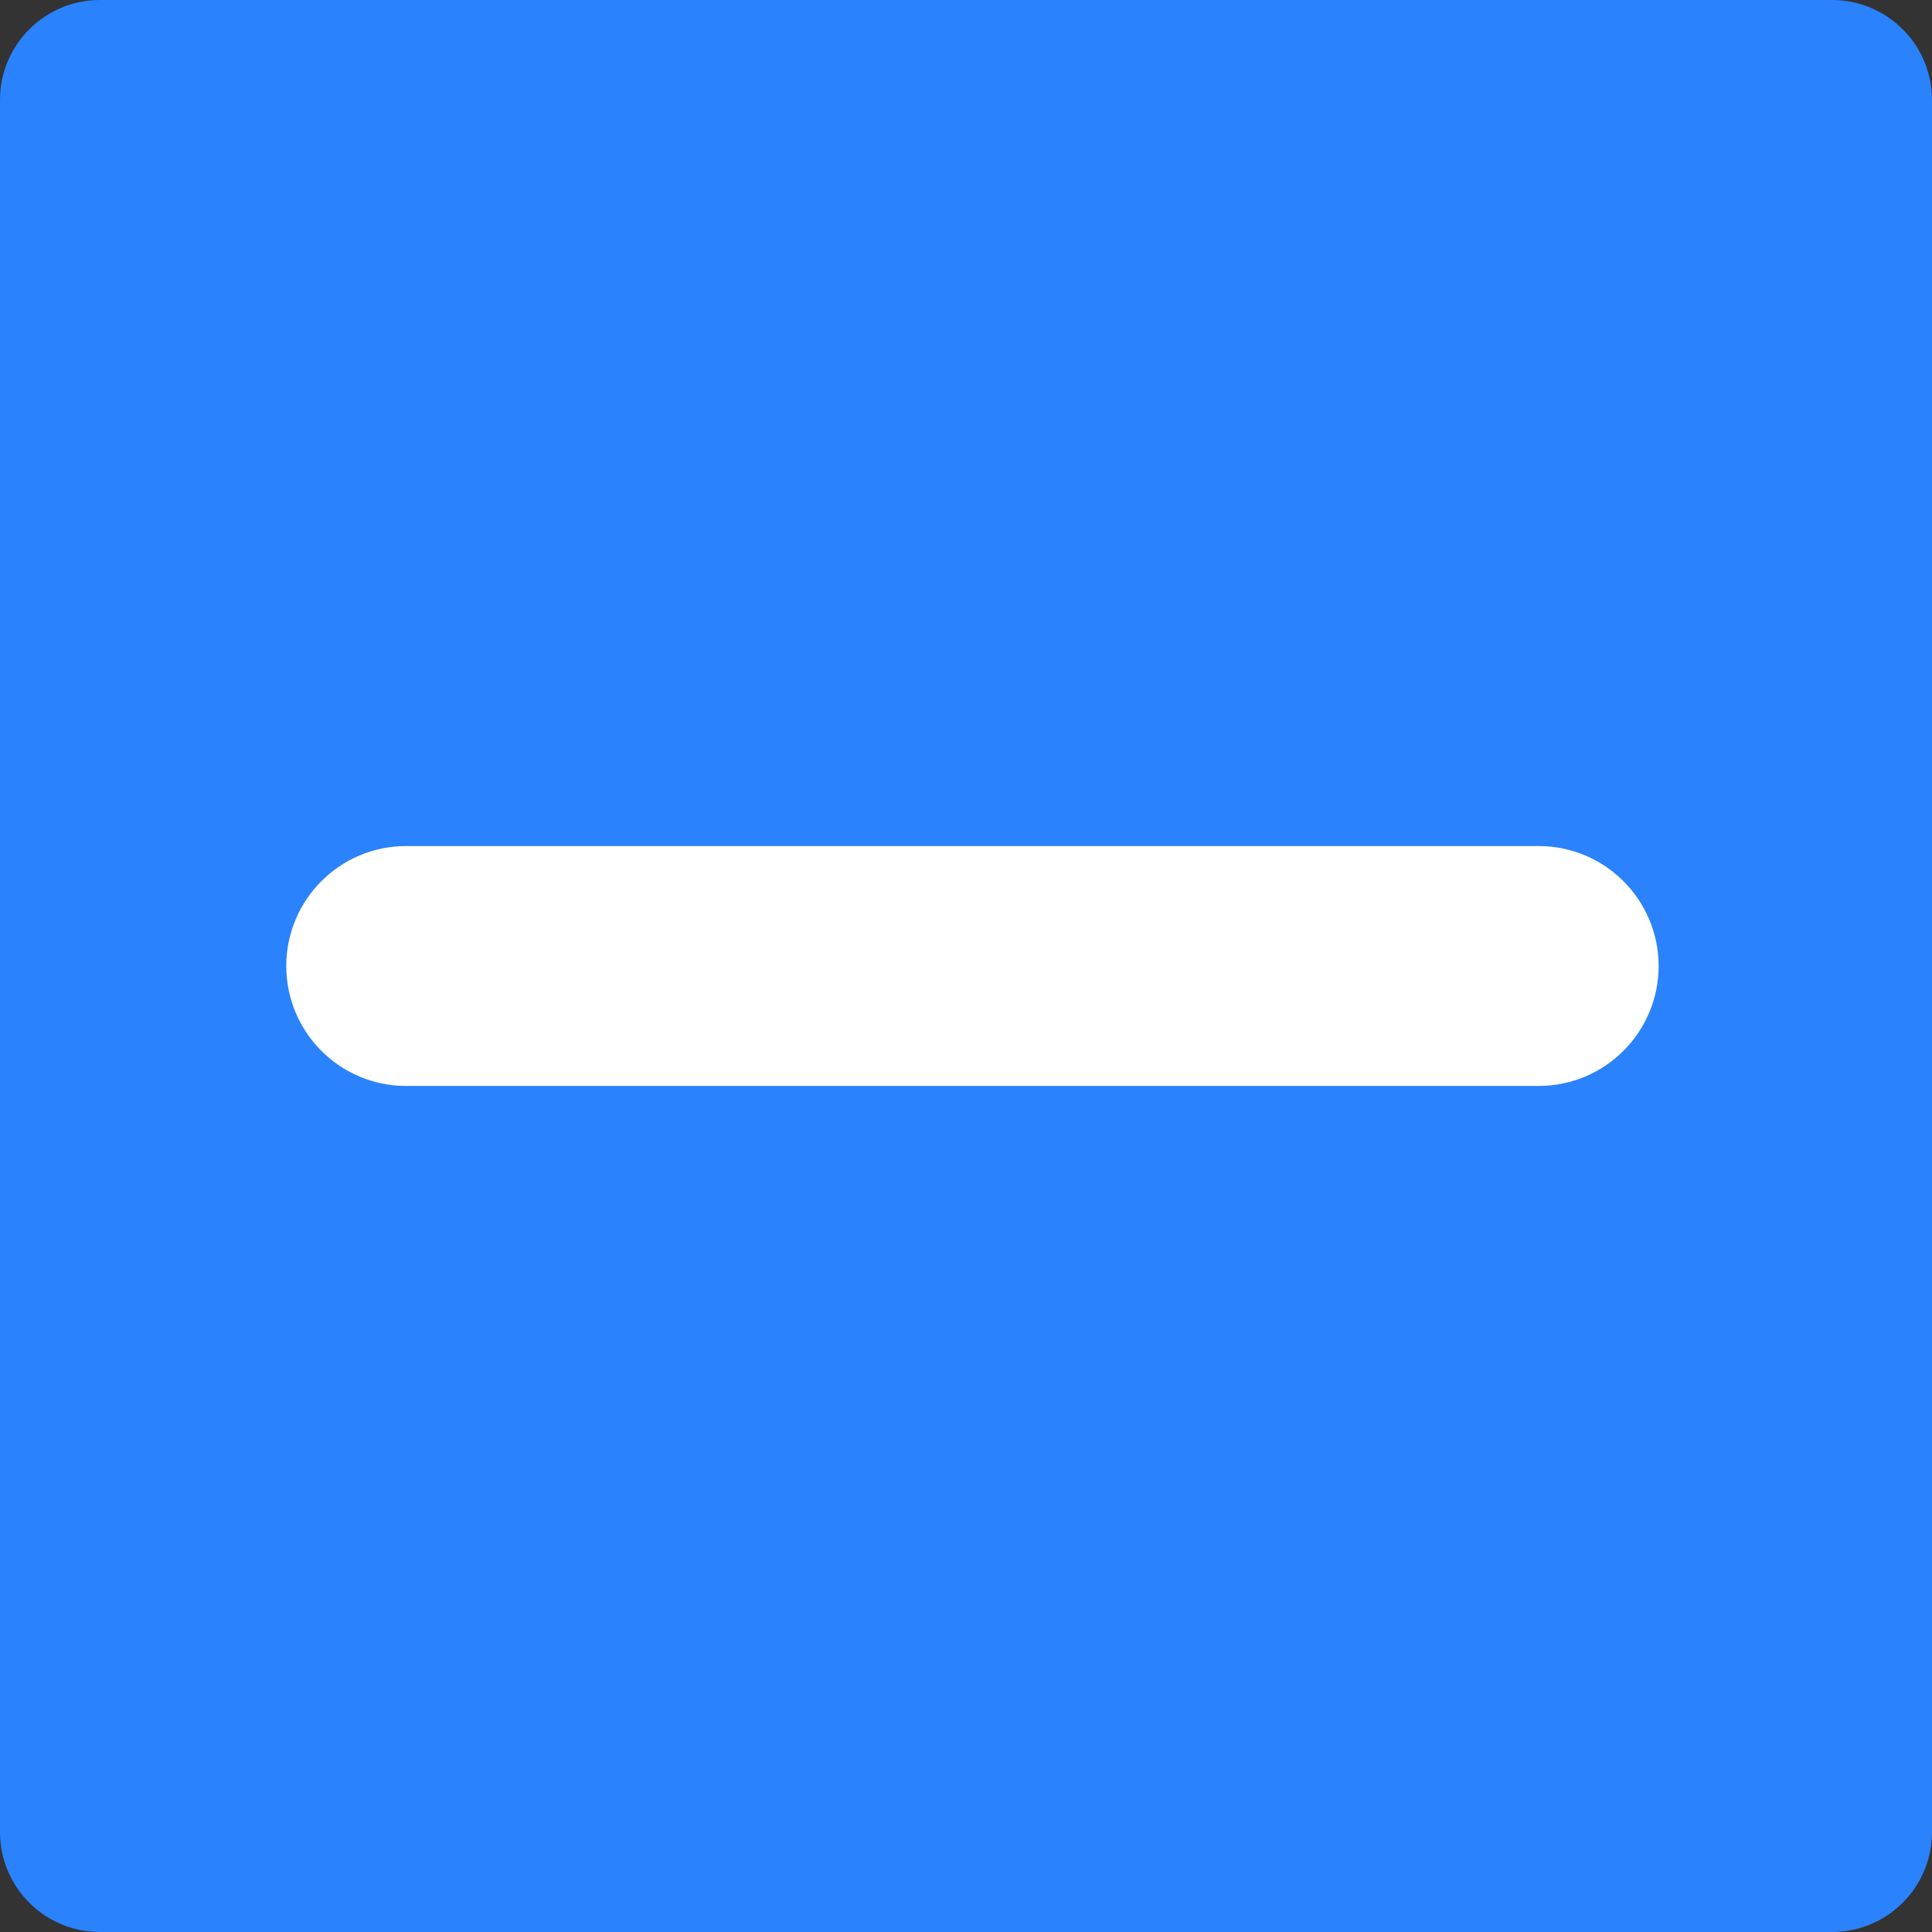 <?xml version="1.0" encoding="UTF-8"?>
<svg width="12px" height="12px" viewBox="0 0 12 12" version="1.1" xmlns="http://www.w3.org/2000/svg" xmlns:xlink="http://www.w3.org/1999/xlink">
    <rect x="0" y="0" width="12" height="12" fill="#333333" stroke="none"/>
    <!-- Generator: Sketch 53.2 (72643) - https://sketchapp.com -->
    <title>slice/checkbox_checked_2</title>
    <desc>Created with Sketch.</desc>
    <g id="slice/checkbox_checked_2" stroke="none" stroke-width="1" fill="none" fill-rule="evenodd">
        <path d="M0.621,0 L11.379,0 C11.722,0 12,0.278 12,0.621 L12,11.379 C12,11.722 11.722,12 11.379,12 L0.621,12 C0.278,12 0,11.722 0,11.379 L0,0.621 C0,0.278 0.278,0 0.621,0 Z" id="Rectangle" fill="#2A82FD" fill-rule="nonzero"></path>
        <path d="M2.522,6.745 C2.111,6.745 1.778,6.411 1.778,6 C1.778,5.589 2.111,5.255 2.522,5.255 L9.557,5.255 C9.968,5.255 10.302,5.589 10.302,6 C10.302,6.411 9.968,6.745 9.557,6.745 L2.522,6.745 Z" id="Line-27" fill="#FFFFFF" fill-rule="nonzero"></path>
    </g>
</svg>